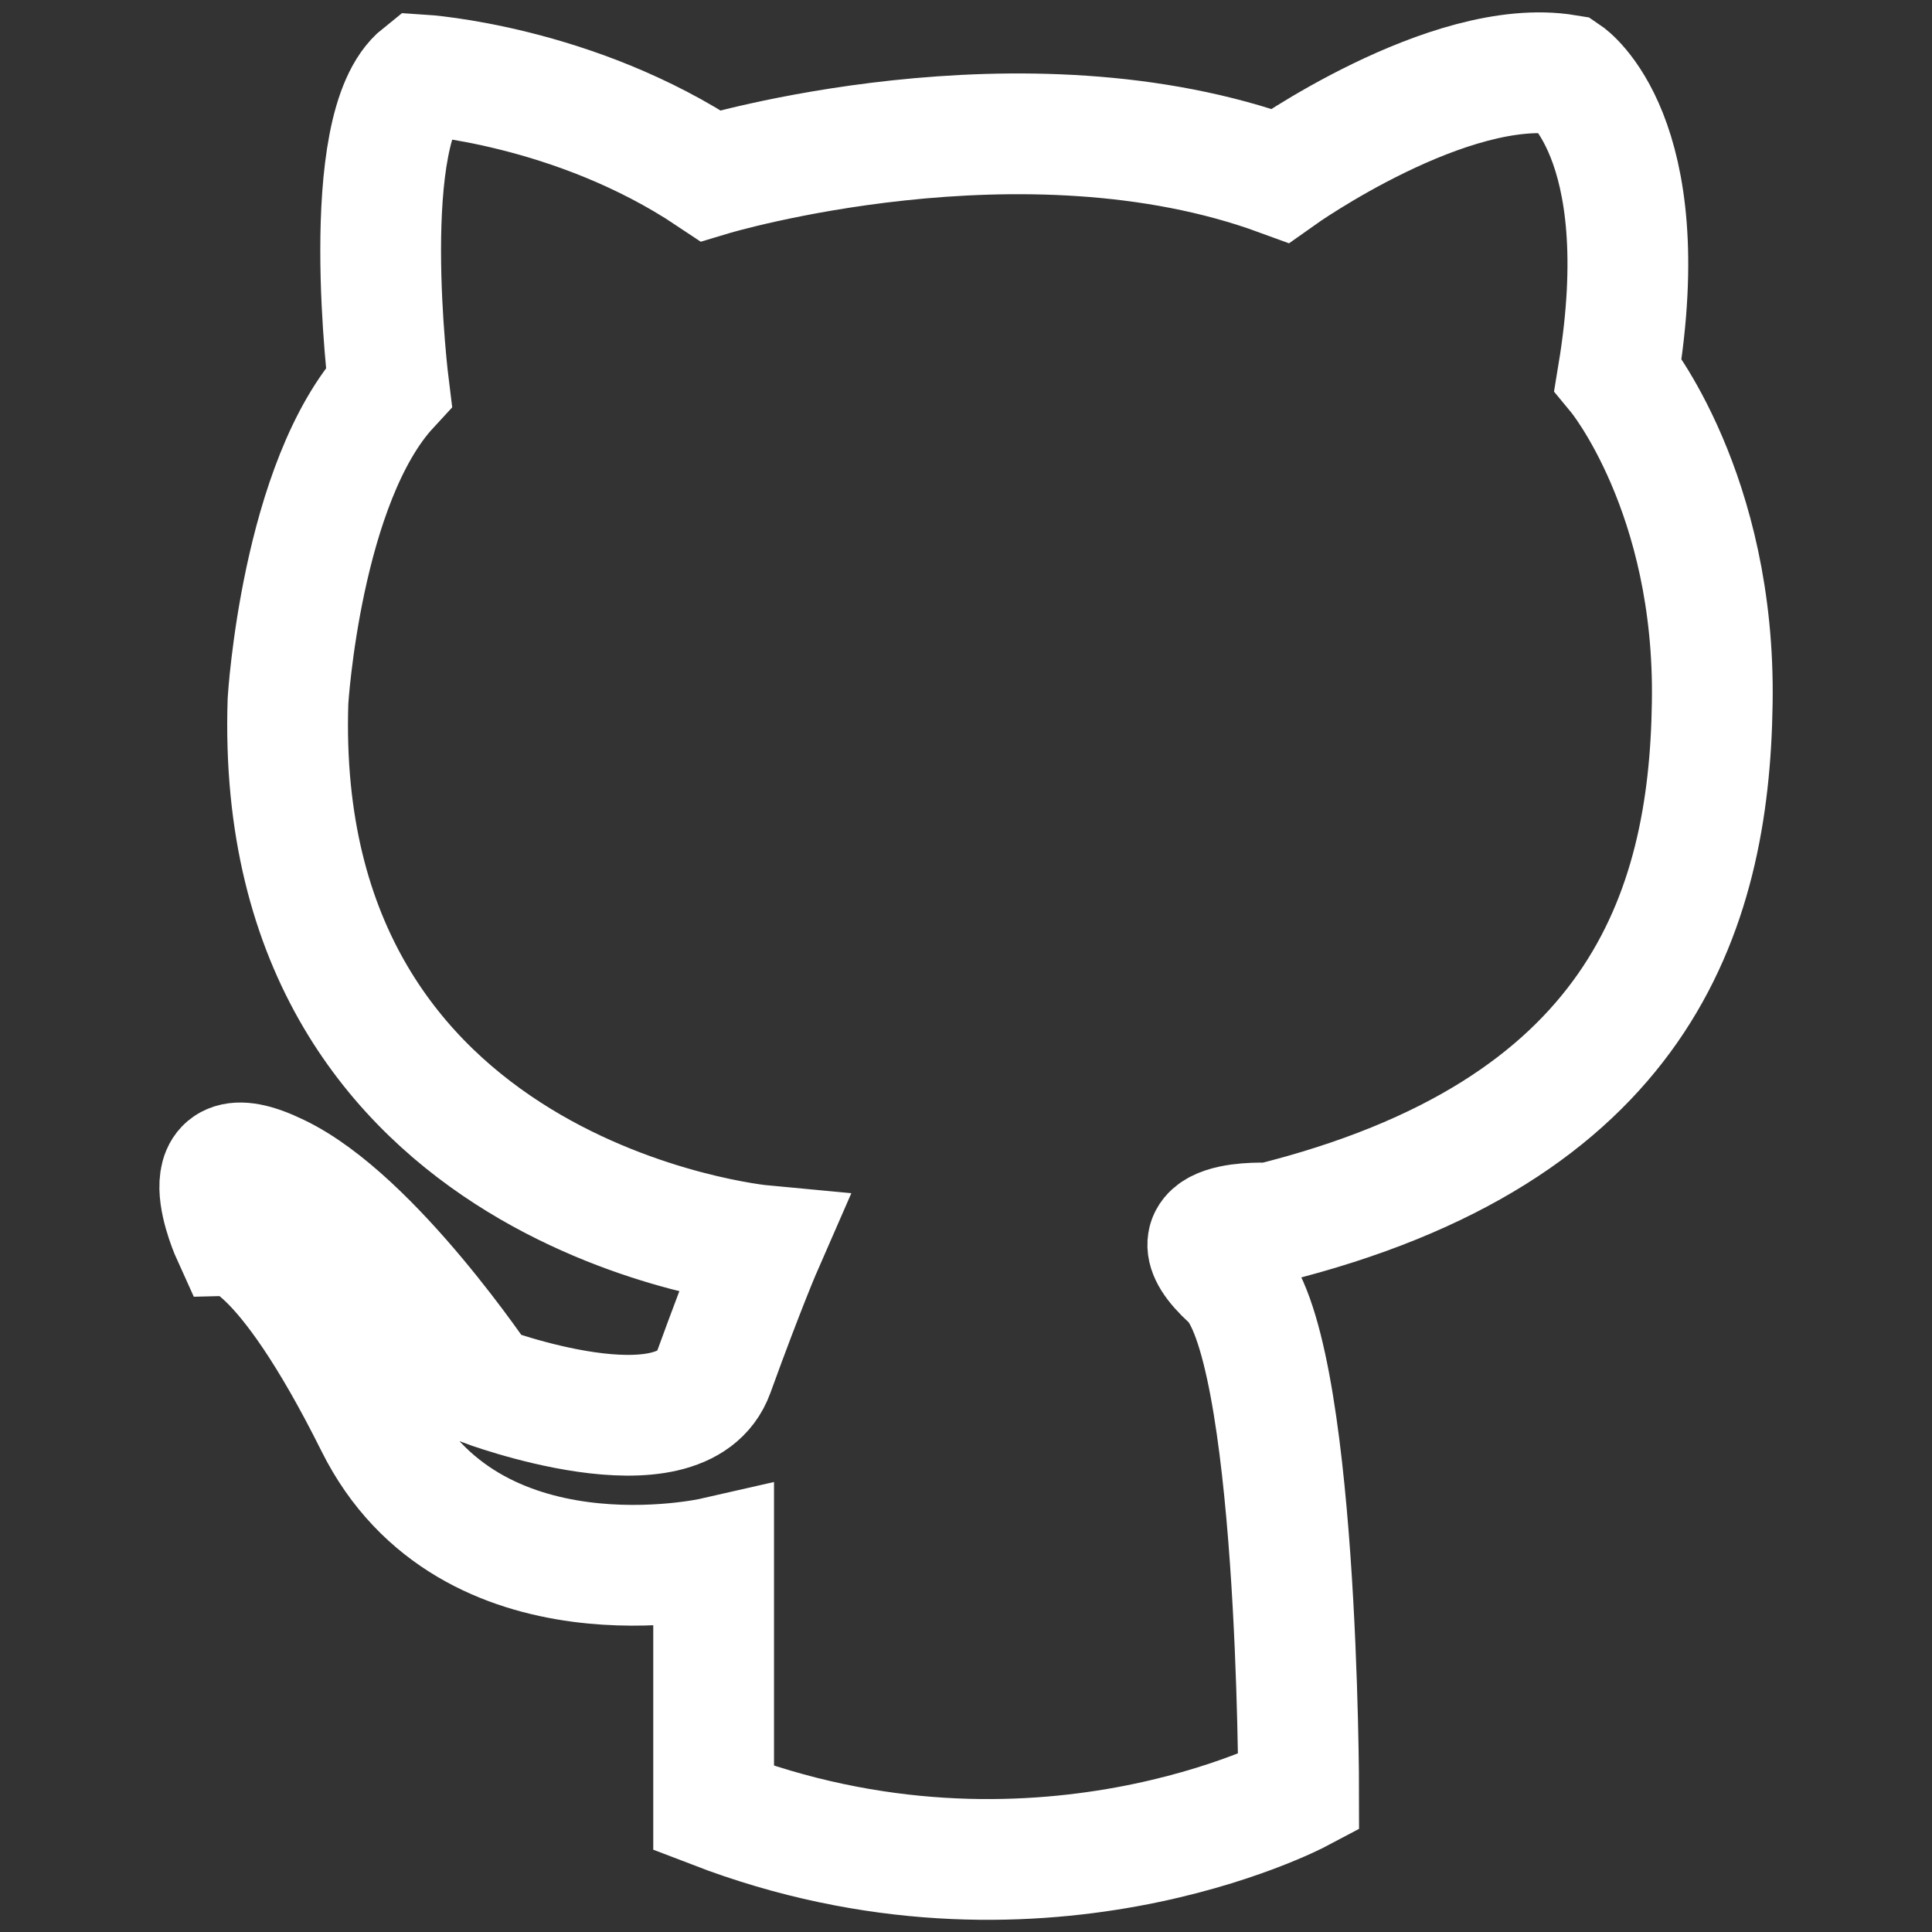 <?xml version="1.0" encoding="utf-8"?>
<!-- Generator: Adobe Illustrator 24.0.2, SVG Export Plug-In . SVG Version: 6.00 Build 0)  -->
<svg version="1.1" xmlns="http://www.w3.org/2000/svg" xmlns:xlink="http://www.w3.org/1999/xlink" x="0px" y="0px"
	 viewBox="0 0 32 32" style="enable-background:new 0 0 32 32;" xml:space="preserve">
<rect x="0" y="0" width="32" height="32" fill="#333333" stroke="none"/>
<style type="text/css">
	.st0{fill:none;stroke:#FFFFFF;stroke-width:2;stroke-miterlimit:10;}
</style>
<g id="Capa_2">
	<g>
		<path class="st0" d="M-49.03,10.75"/>
		<path class="st0" d="M-44.46,10.85c0,0,0.91,0.02,0.91,0.91s-0.02,18.25-0.02,18.25s-0.12,0.83-1,0.88c-0.88,0.05-4.28,0-4.28,0
			s-1.17,0.05-1.17-1c0-1.05,0-17.98,0-17.98s-0.2-1.03,1.37-1.05C-47.1,10.83-44.46,10.85-44.46,10.85z"/>
		<ellipse class="st0" cx="-46.72" cy="5.05" rx="4.15" ry="3.99"/>
		<path class="st0" d="M-40.75,12.04c0,4.37,0,17.49,0,17.49s-0.32,1.38,1.54,1.38c1.86,0,3.48,0,3.48,0s1.34,0.36,1.3-1.62
			c-0.04-1.98,0-9.03,0-9.03s0.4-4.39,3.6-4.38s3.16,4.14,3.16,4.14l0,9.68c0,0-0.2,1.18,1.66,1.22c1.86,0.04,3.85,0,3.85,0
			s0.97,0.12,1.01-1.66c0.04-1.78,0-10.45,0-10.45s0.4-8.54-7.57-8.26c0,0-3.81-0.45-5.67,2.71l-0.04-1.34c0,0,0.16-1.06-1.21-1.08
			c-1.38-0.02-3.85,0-3.85,0S-40.75,10.62-40.75,12.04z"/>
	</g>
	<path class="st0" d="M11.82,29.95V25.8c0,0-4.04,0.92-5.6-2.21s-2.37-3.12-2.37-3.12s-0.81-1.78,0.75-1.02
		C6.17,20.2,8,22.95,8,22.95s3.29,1.24,3.82-0.22s0.81-2.1,0.81-2.1s-8.13-0.76-7.86-9.02c0,0,0.22-3.63,1.67-5.2
		c0,0-0.54-4.31,0.54-5.17c0,0,2.53,0.16,4.79,1.67c0,0,5.17-1.56,9.43,0c0,0,2.8-1.99,4.74-1.67c0,0,1.51,1.02,0.86,4.96
		c0,0,1.62,1.96,1.56,5.45c-0.05,3.49-1.24,7.1-7.33,8.61c0,0-1.78-0.11-0.65,0.92c1.13,1.02,1.13,8.51,1.13,8.51
		S17.15,32,11.82,29.95z"/>
</g>
<g id="Capa_3">
	<g>
		<path class="st0" d="M53.51,14.26V30.1c0,0.09,0.1,0.14,0.17,0.08l11.15-8.61l-10.97-7.49C53.7,13.98,53.51,14.09,53.51,14.26z"/>
		<path class="st0" d="M81.94,30.31H53.82c-0.1,0-0.14-0.13-0.06-0.19l13.73-10.5c0.23-0.18,0.56-0.18,0.79,0l13.73,10.5
			C82.09,30.19,82.04,30.31,81.94,30.31z"/>
		<path class="st0" d="M82.52,14.56V30.1c0,0.09-0.1,0.14-0.17,0.08l-11.29-8.43l10.87-7.5C82.19,14.08,82.52,14.26,82.52,14.56z"/>
		<path class="st0" d="M58.07,16.96V2.04c0-0.06,0.05-0.1,0.1-0.1h19.35c0.06,0,0.1,0.05,0.1,0.1v14.92"/>
		<line class="st0" x1="58.07" y1="10.66" x2="53.58" y2="14.11"/>
		<line class="st0" x1="77.63" y1="10.86" x2="82.27" y2="14.18"/>
		<path class="st0" d="M71.52,15.28c0,0-8.34,3.25-8.78-4.62c0,0,0-5.85,5.94-5.47c0,0,5,0.59,4.45,4.97c0,0,0.03,2.93-2.46,3.16
			c0,0-1.17,0-1.17-1.08c0,0-1.29,1.23-1.96,1.05c0,0-1.99-0.02-1.64-2.73s1.89-2.51,1.89-2.51s1.84,0.3,2.02,1.18l0.16-1.47
			l-0.55,5"/>
	</g>
</g>
</svg>
